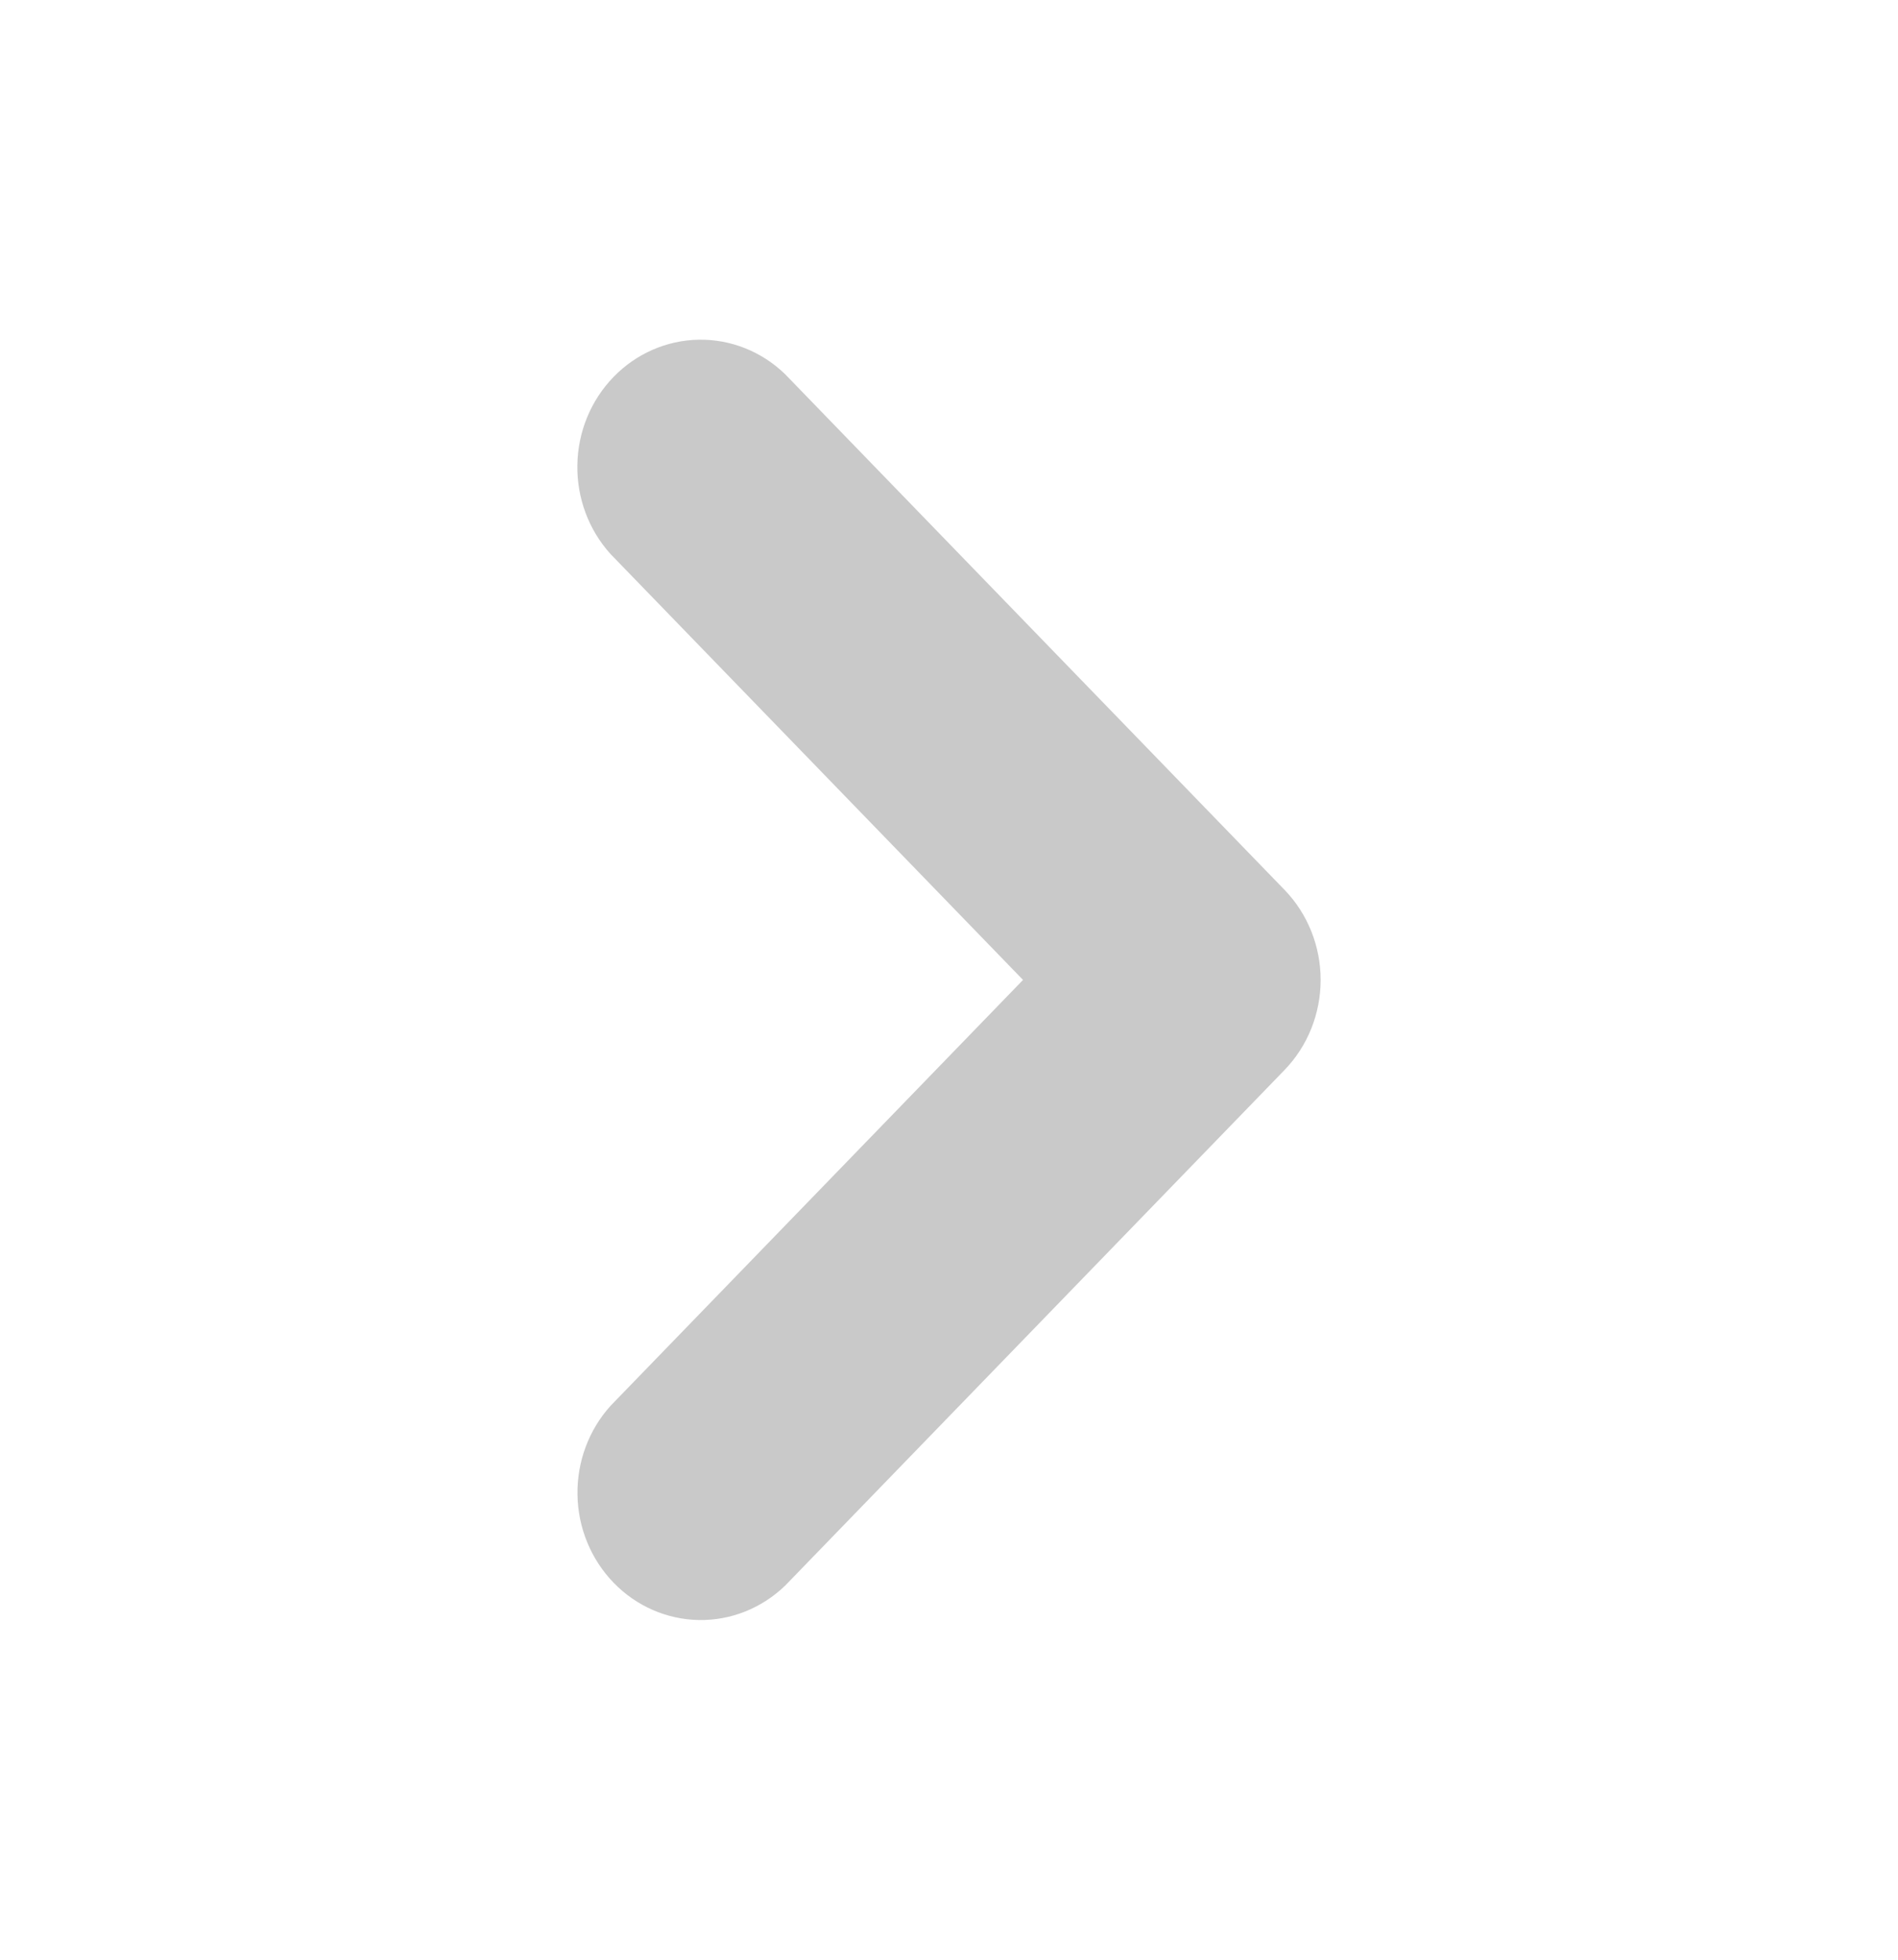 <svg xmlns="http://www.w3.org/2000/svg" width="31" height="32" viewBox="0 0 31 32" fill="none">
<path fill-rule="evenodd" clip-rule="evenodd" d="M9.974 9.049C9.616 8.655 9.421 8.133 9.43 7.593C9.438 7.053 9.65 6.538 10.02 6.156C10.39 5.774 10.889 5.556 11.412 5.547C11.935 5.538 12.441 5.74 12.822 6.109L20.981 14.531C21.358 14.921 21.57 15.45 21.57 16.001C21.57 16.552 21.358 17.081 20.981 17.471L12.824 25.891C12.442 26.26 11.937 26.462 11.414 26.453C10.891 26.444 10.392 26.226 10.022 25.844C9.652 25.462 9.44 24.947 9.432 24.407C9.423 23.867 9.618 23.345 9.976 22.951L16.709 16.001L9.974 9.049Z" fill="#C9C9C9"/>
</svg>